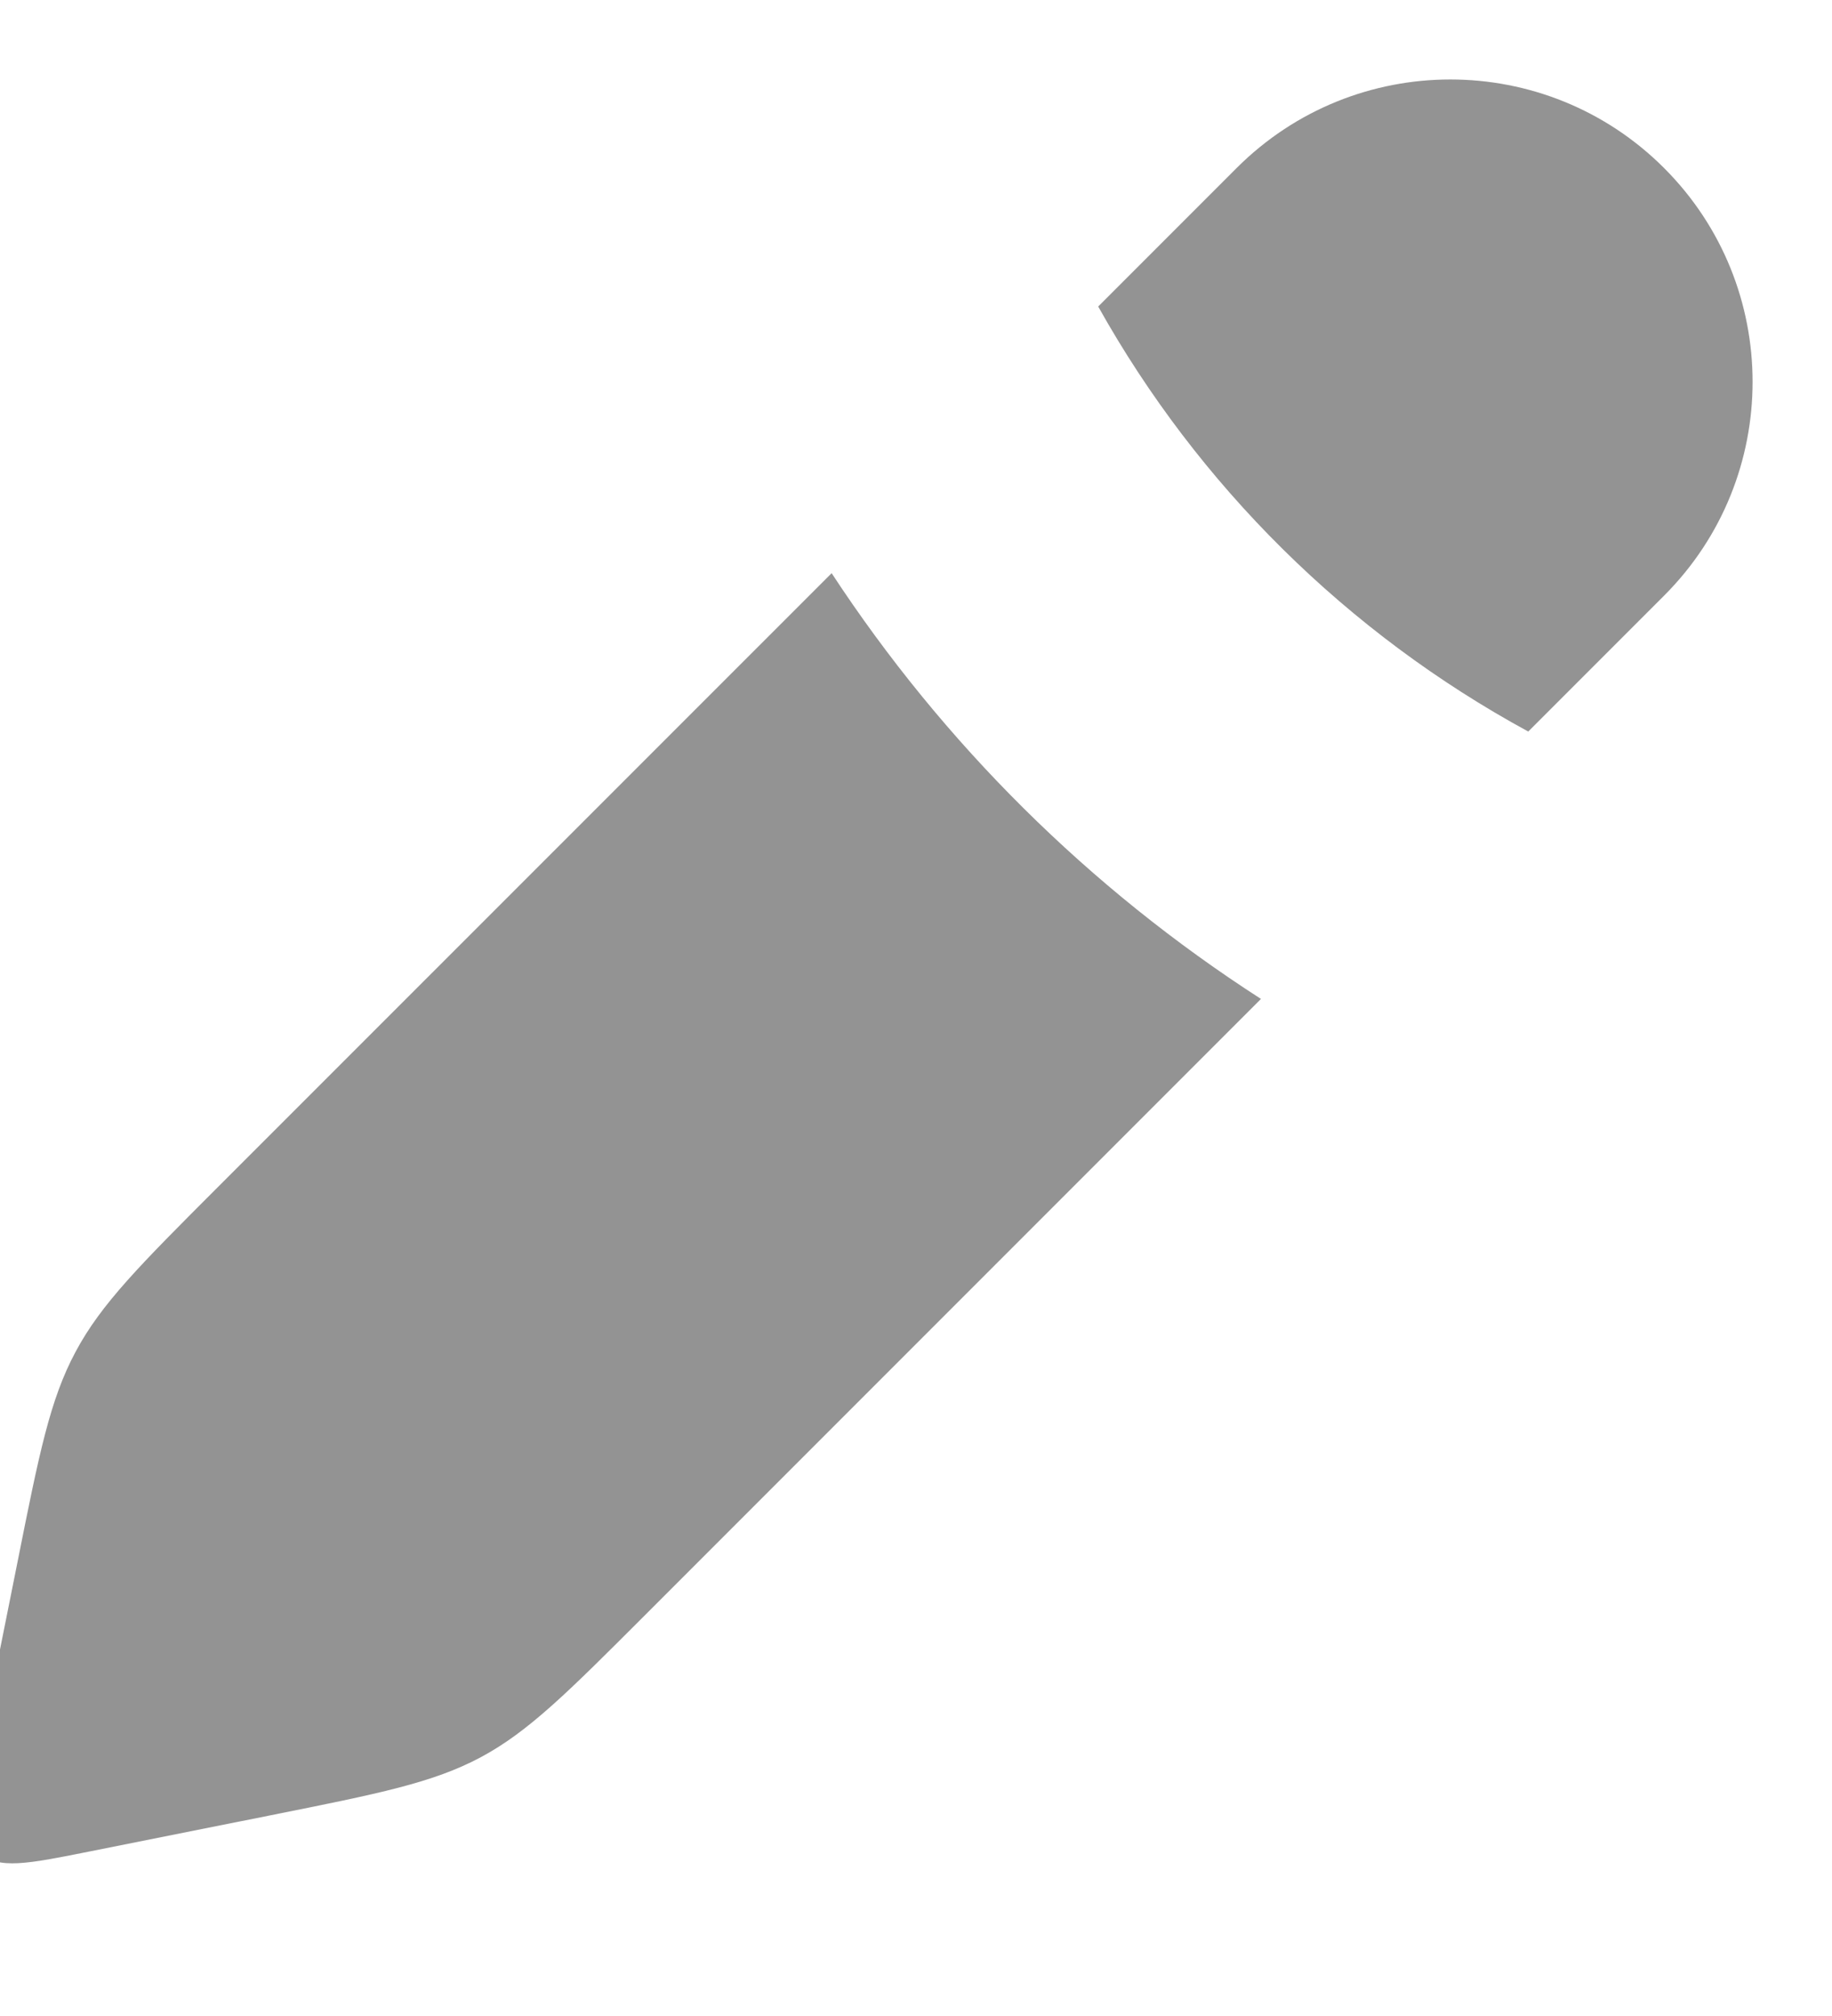 <svg width="20" height="22" viewBox="0 0 20 22" fill="none" xmlns="http://www.w3.org/2000/svg" xmlns:xlink="http://www.w3.org/1999/xlink">
<path d="M16.684,7.983L18.167,6.5C19.455,5.212 19.455,3.122 18.167,1.834C16.878,0.545 14.789,0.545 13.5,1.834L11.989,3.345C13.08,5.295 14.706,6.908 16.684,7.983ZM9.079,6.255L2.379,12.954C1.529,13.804 1.104,14.229 0.825,14.752C0.545,15.274 0.427,15.863 0.192,17.042L-0.206,19.029C-0.339,19.695 -0.405,20.027 -0.216,20.217C-0.027,20.406 0.306,20.339 0.971,20.206L0.971,20.206L2.958,19.809C4.137,19.573 4.727,19.455 5.249,19.176C5.771,18.896 6.196,18.471 7.046,17.621L13.766,10.901C11.891,9.695 10.295,8.109 9.079,6.255Z" clip-rule="evenodd" fill-rule="evenodd" fill="#939393"/>
</svg>
